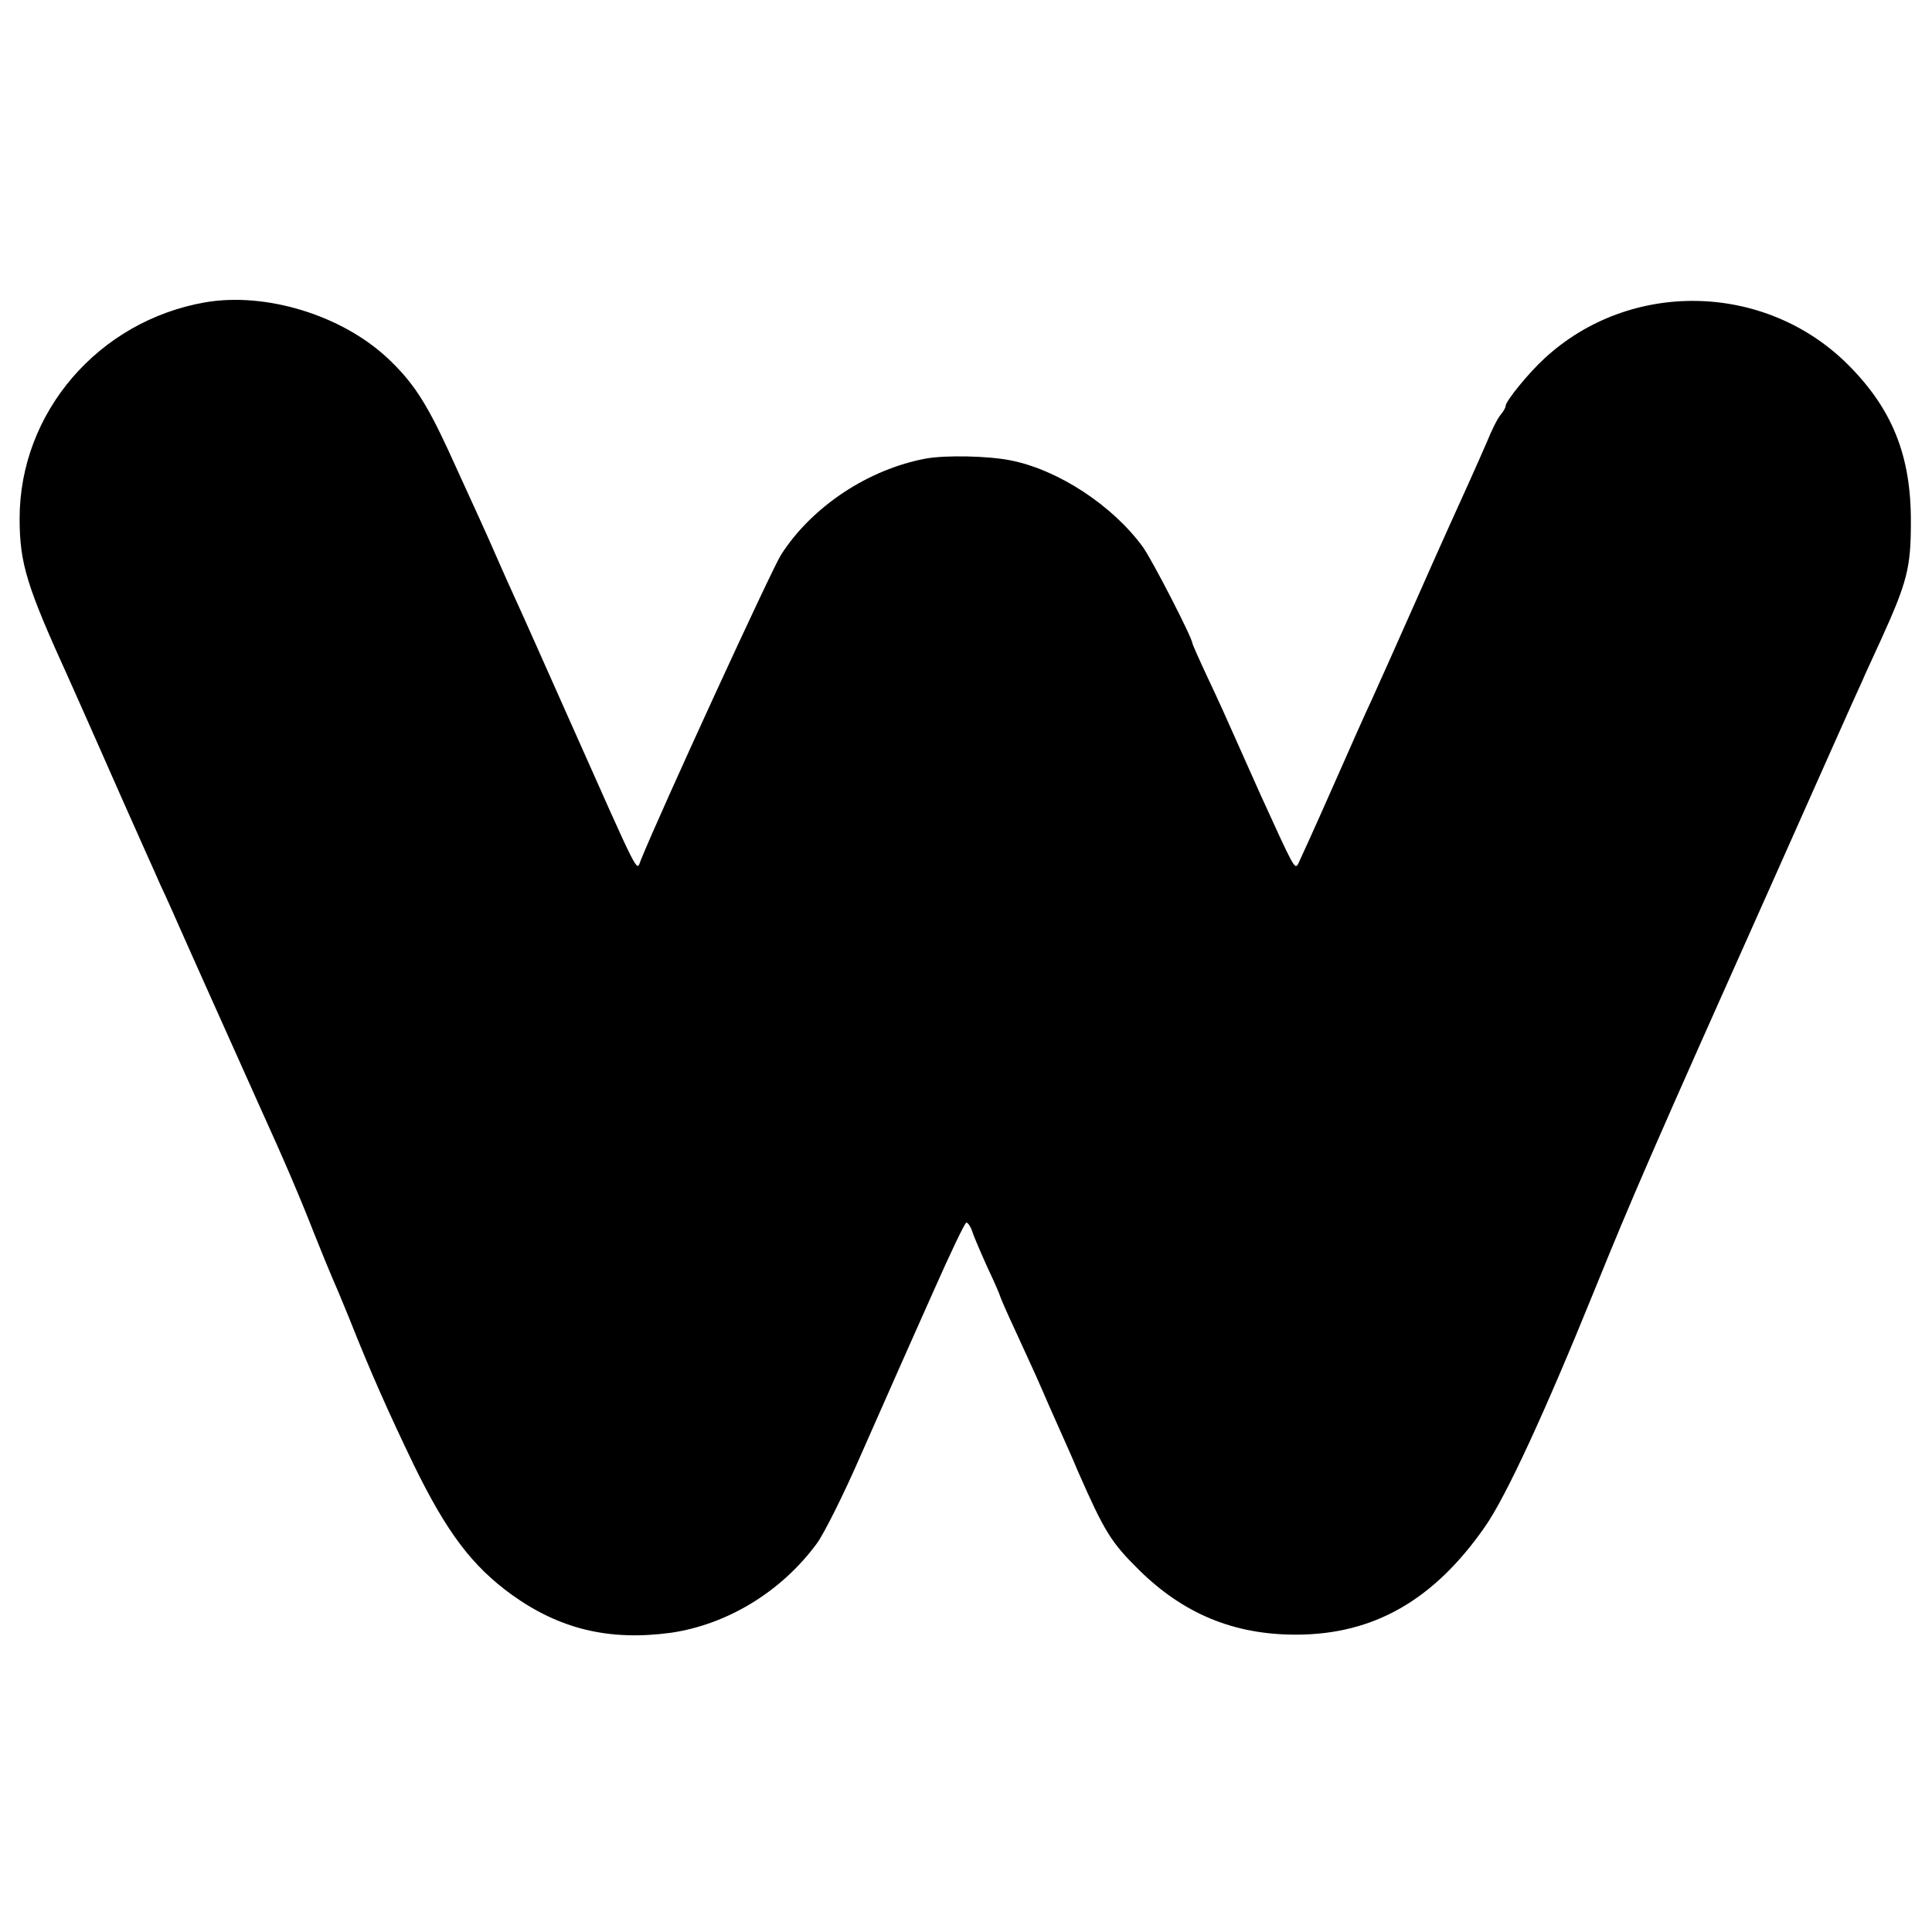 <?xml version="1.0" standalone="no"?>
<!DOCTYPE svg PUBLIC "-//W3C//DTD SVG 20010904//EN"
 "http://www.w3.org/TR/2001/REC-SVG-20010904/DTD/svg10.dtd">
<svg version="1.0" xmlns="http://www.w3.org/2000/svg"
 width="512pt" height="512pt" viewBox="0 0 512 512"
 preserveAspectRatio="xMidYMid meet">
<g transform="translate(0,512) scale(0.1,-0.1)"
fill="#000000" stroke="none">
<path d="M545 4319 c-284 -49 -493 -292 -493 -573 0 -120 19 -180 131 -426 28
-62 67 -151 144 -325 41 -93 86 -192 98 -220 13 -27 41 -90 63 -140 22 -49 52
-117 67 -150 15 -33 44 -98 65 -145 21 -47 50 -112 65 -145 70 -154 110 -248
146 -340 22 -55 44 -109 49 -120 5 -11 25 -58 44 -105 59 -149 107 -256 173
-393 87 -178 154 -267 259 -343 128 -92 259 -123 422 -101 150 22 293 109 387
237 19 26 71 130 115 231 45 101 89 202 99 224 10 22 53 120 97 218 43 97 81
177 85 177 4 0 11 -10 15 -22 4 -13 22 -55 40 -95 19 -40 34 -75 34 -77 0 -2
18 -44 41 -93 22 -48 46 -101 54 -118 7 -16 23 -52 35 -80 34 -77 61 -136 77
-175 70 -159 87 -187 162 -261 118 -116 251 -171 415 -171 206 0 366 91 502
287 55 79 157 299 290 627 100 246 145 351 479 1098 119 267 222 499 230 515
7 17 30 66 50 110 69 152 79 190 79 310 1 177 -49 302 -169 421 -219 216 -575
223 -801 15 -42 -38 -104 -114 -104 -127 0 -4 -6 -15 -13 -23 -8 -9 -24 -41
-36 -71 -13 -30 -36 -82 -51 -115 -15 -33 -74 -163 -130 -290 -56 -126 -112
-252 -125 -280 -13 -27 -60 -133 -105 -235 -45 -102 -86 -192 -90 -200 -9 -15
-12 -8 -100 185 -10 22 -36 81 -58 130 -22 50 -58 130 -81 178 -23 49 -41 90
-41 92 0 14 -106 220 -131 255 -80 110 -224 205 -351 230 -60 12 -171 14 -223
5 -153 -28 -303 -127 -385 -255 -24 -37 -320 -681 -372 -810 -12 -29 3 -59
-188 370 -65 146 -129 290 -143 320 -14 30 -35 78 -47 105 -12 28 -34 77 -49
110 -15 33 -53 116 -84 184 -59 127 -94 180 -160 242 -122 114 -322 175 -482
148z"/>
</g>
</svg>
